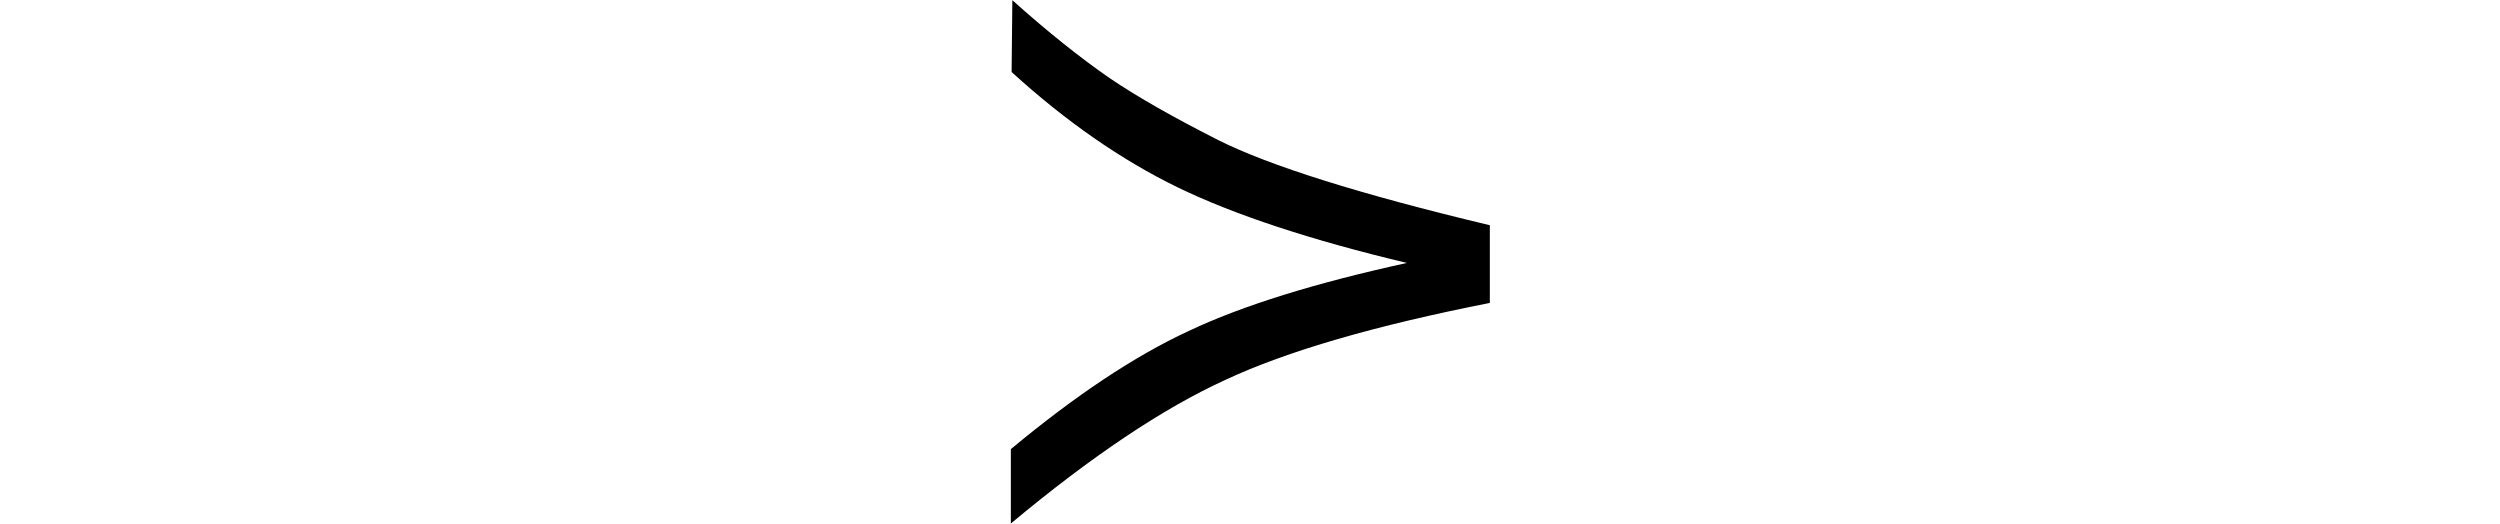 <svg xmlns="http://www.w3.org/2000/svg" xmlns:xlink="http://www.w3.org/1999/xlink" width="26.384pt" height="5.525pt" viewBox="0 0 26.384 5.525" version="1.1">
<defs>
<g>
<symbol overflow="visible" id="glyph0-0">
<path style="stroke:none;" d=""/>
</symbol>
<symbol overflow="visible" id="glyph0-1">
<path style="stroke:none;" d="M 0.953 -1.254 C 1.629 -1.816 2.254 -2.234 2.828 -2.5 C 3.398 -2.77 4.168 -3.008 5.133 -3.219 C 4.117 -3.461 3.312 -3.727 2.715 -4.016 C 2.121 -4.305 1.535 -4.711 0.961 -5.234 L 0.969 -5.992 C 1.348 -5.652 1.688 -5.383 1.992 -5.172 C 2.297 -4.965 2.68 -4.75 3.141 -4.516 C 3.68 -4.246 4.633 -3.945 6.008 -3.617 L 6.008 -2.797 C 4.801 -2.559 3.867 -2.289 3.215 -1.984 C 2.559 -1.684 1.805 -1.18 0.953 -0.469 Z "/>
</symbol>
</g>
</defs>
<g id="surface10057">
<g style="fill:rgb(0%,0%,0%);fill-opacity:1;">
  <use xlink:href="#glyph0-1" x="9.715" y="5.994"/>
</g>
</g>
</svg>

